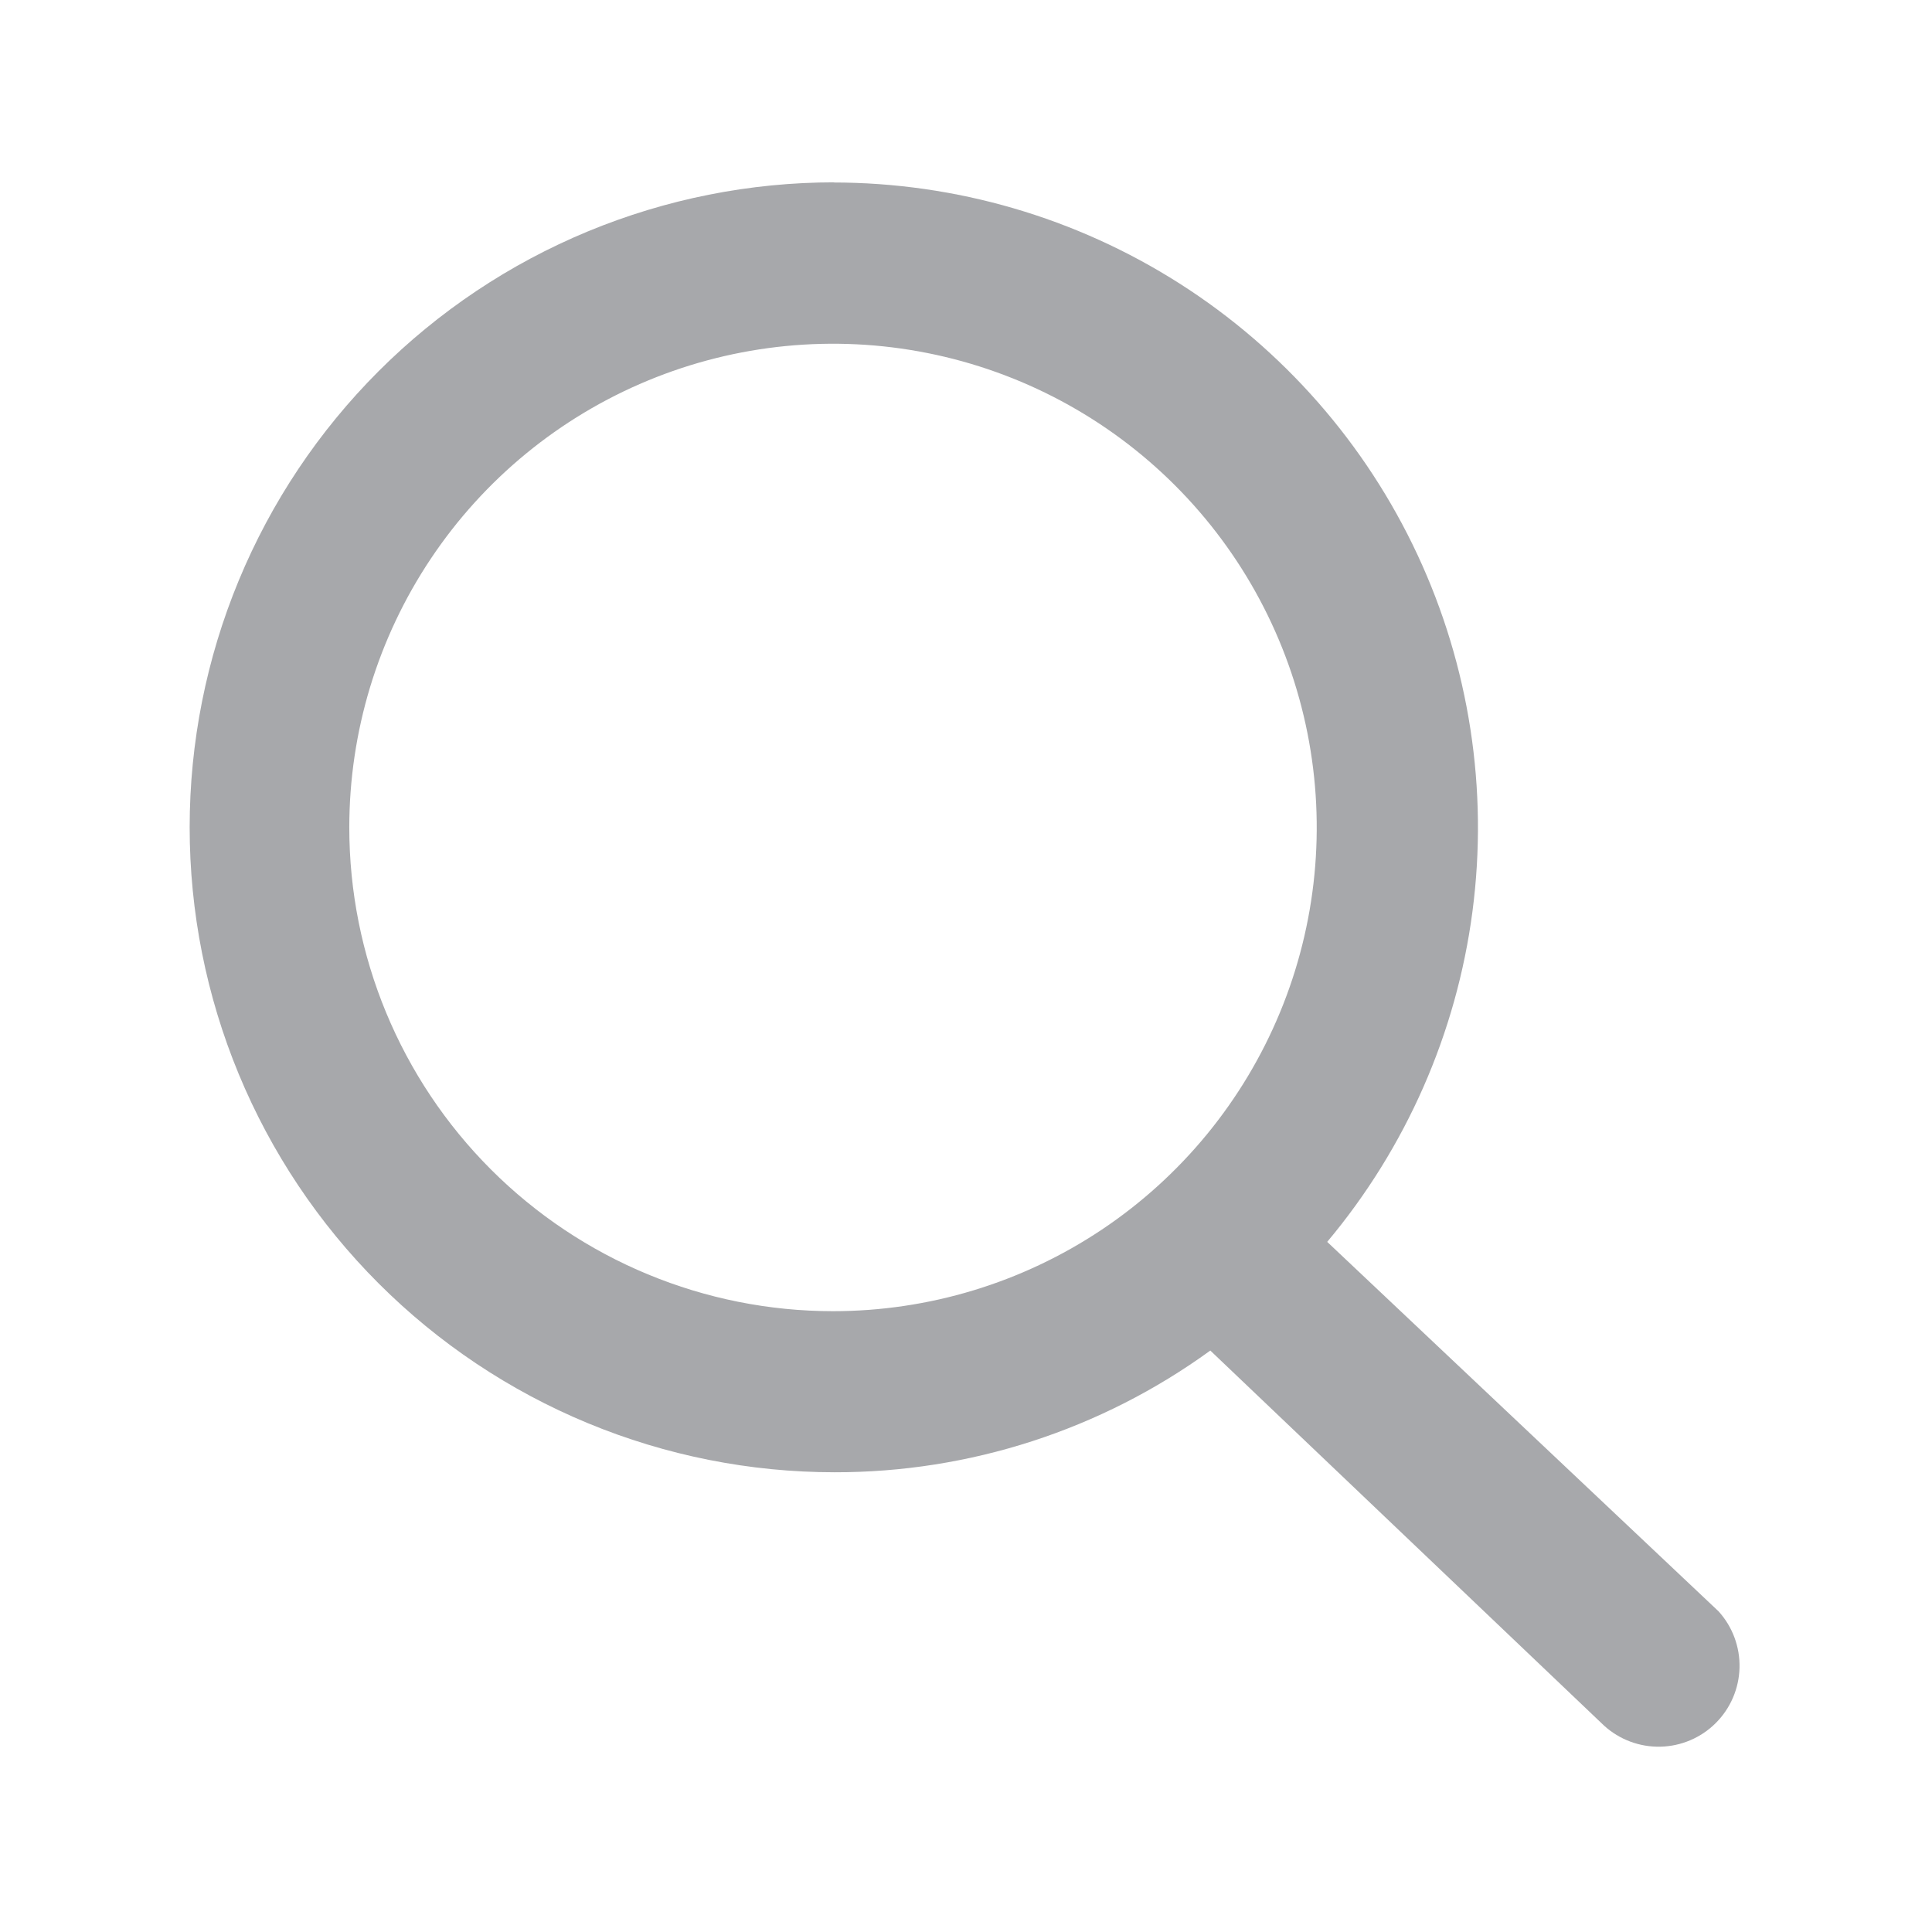 <svg width="1792" height="1792" viewBox="0 0 1792 1792" fill="none" xmlns="http://www.w3.org/2000/svg">
<path fill-rule="evenodd" clip-rule="evenodd" d="M772.651 169.269C886.508 169.273 998.001 201.768 1094.03 262.938C1190.06 324.108 1266.64 411.412 1314.78 514.595C1362.91 617.778 1380.6 732.555 1365.76 845.442C1350.93 958.329 1304.19 1064.64 1231.03 1151.88L1594.06 1494.6C1607 1508.9 1613.95 1527.63 1613.47 1546.91C1612.98 1566.19 1605.1 1584.54 1591.45 1598.17C1577.81 1611.8 1559.44 1619.66 1540.16 1620.11C1520.88 1620.57 1502.16 1613.59 1487.88 1600.63L1122.61 1252.68C1021.33 1326.24 899.32 1365.77 774.144 1365.58C695.583 1365.58 617.792 1350.11 545.212 1320.04C472.631 1289.98 406.683 1245.91 351.132 1190.36C295.581 1134.81 251.516 1068.86 221.452 996.282C191.388 923.701 175.915 845.91 175.915 767.349C175.915 688.789 191.388 610.998 221.452 538.417C251.516 465.837 295.581 399.888 351.132 344.337C406.683 288.787 472.631 244.721 545.212 214.658C617.792 184.594 695.583 169.12 774.144 169.12L772.651 169.269ZM772.651 1216.17C861.39 1216.17 948.136 1189.86 1021.92 1140.56C1095.7 1091.26 1153.21 1021.18 1187.17 939.198C1221.13 857.214 1230.01 767.001 1212.7 679.967C1195.39 592.933 1152.66 512.988 1089.91 450.24C1027.16 387.492 947.216 344.76 860.182 327.448C773.148 310.136 682.935 319.021 600.951 352.98C518.967 386.939 448.894 444.446 399.594 518.23C350.293 592.014 323.979 678.76 323.979 767.499C323.979 886.494 371.249 1000.62 455.392 1084.76C539.534 1168.9 653.655 1216.17 772.651 1216.17V1216.17Z" fill="#A7A8AB"/>
</svg>
